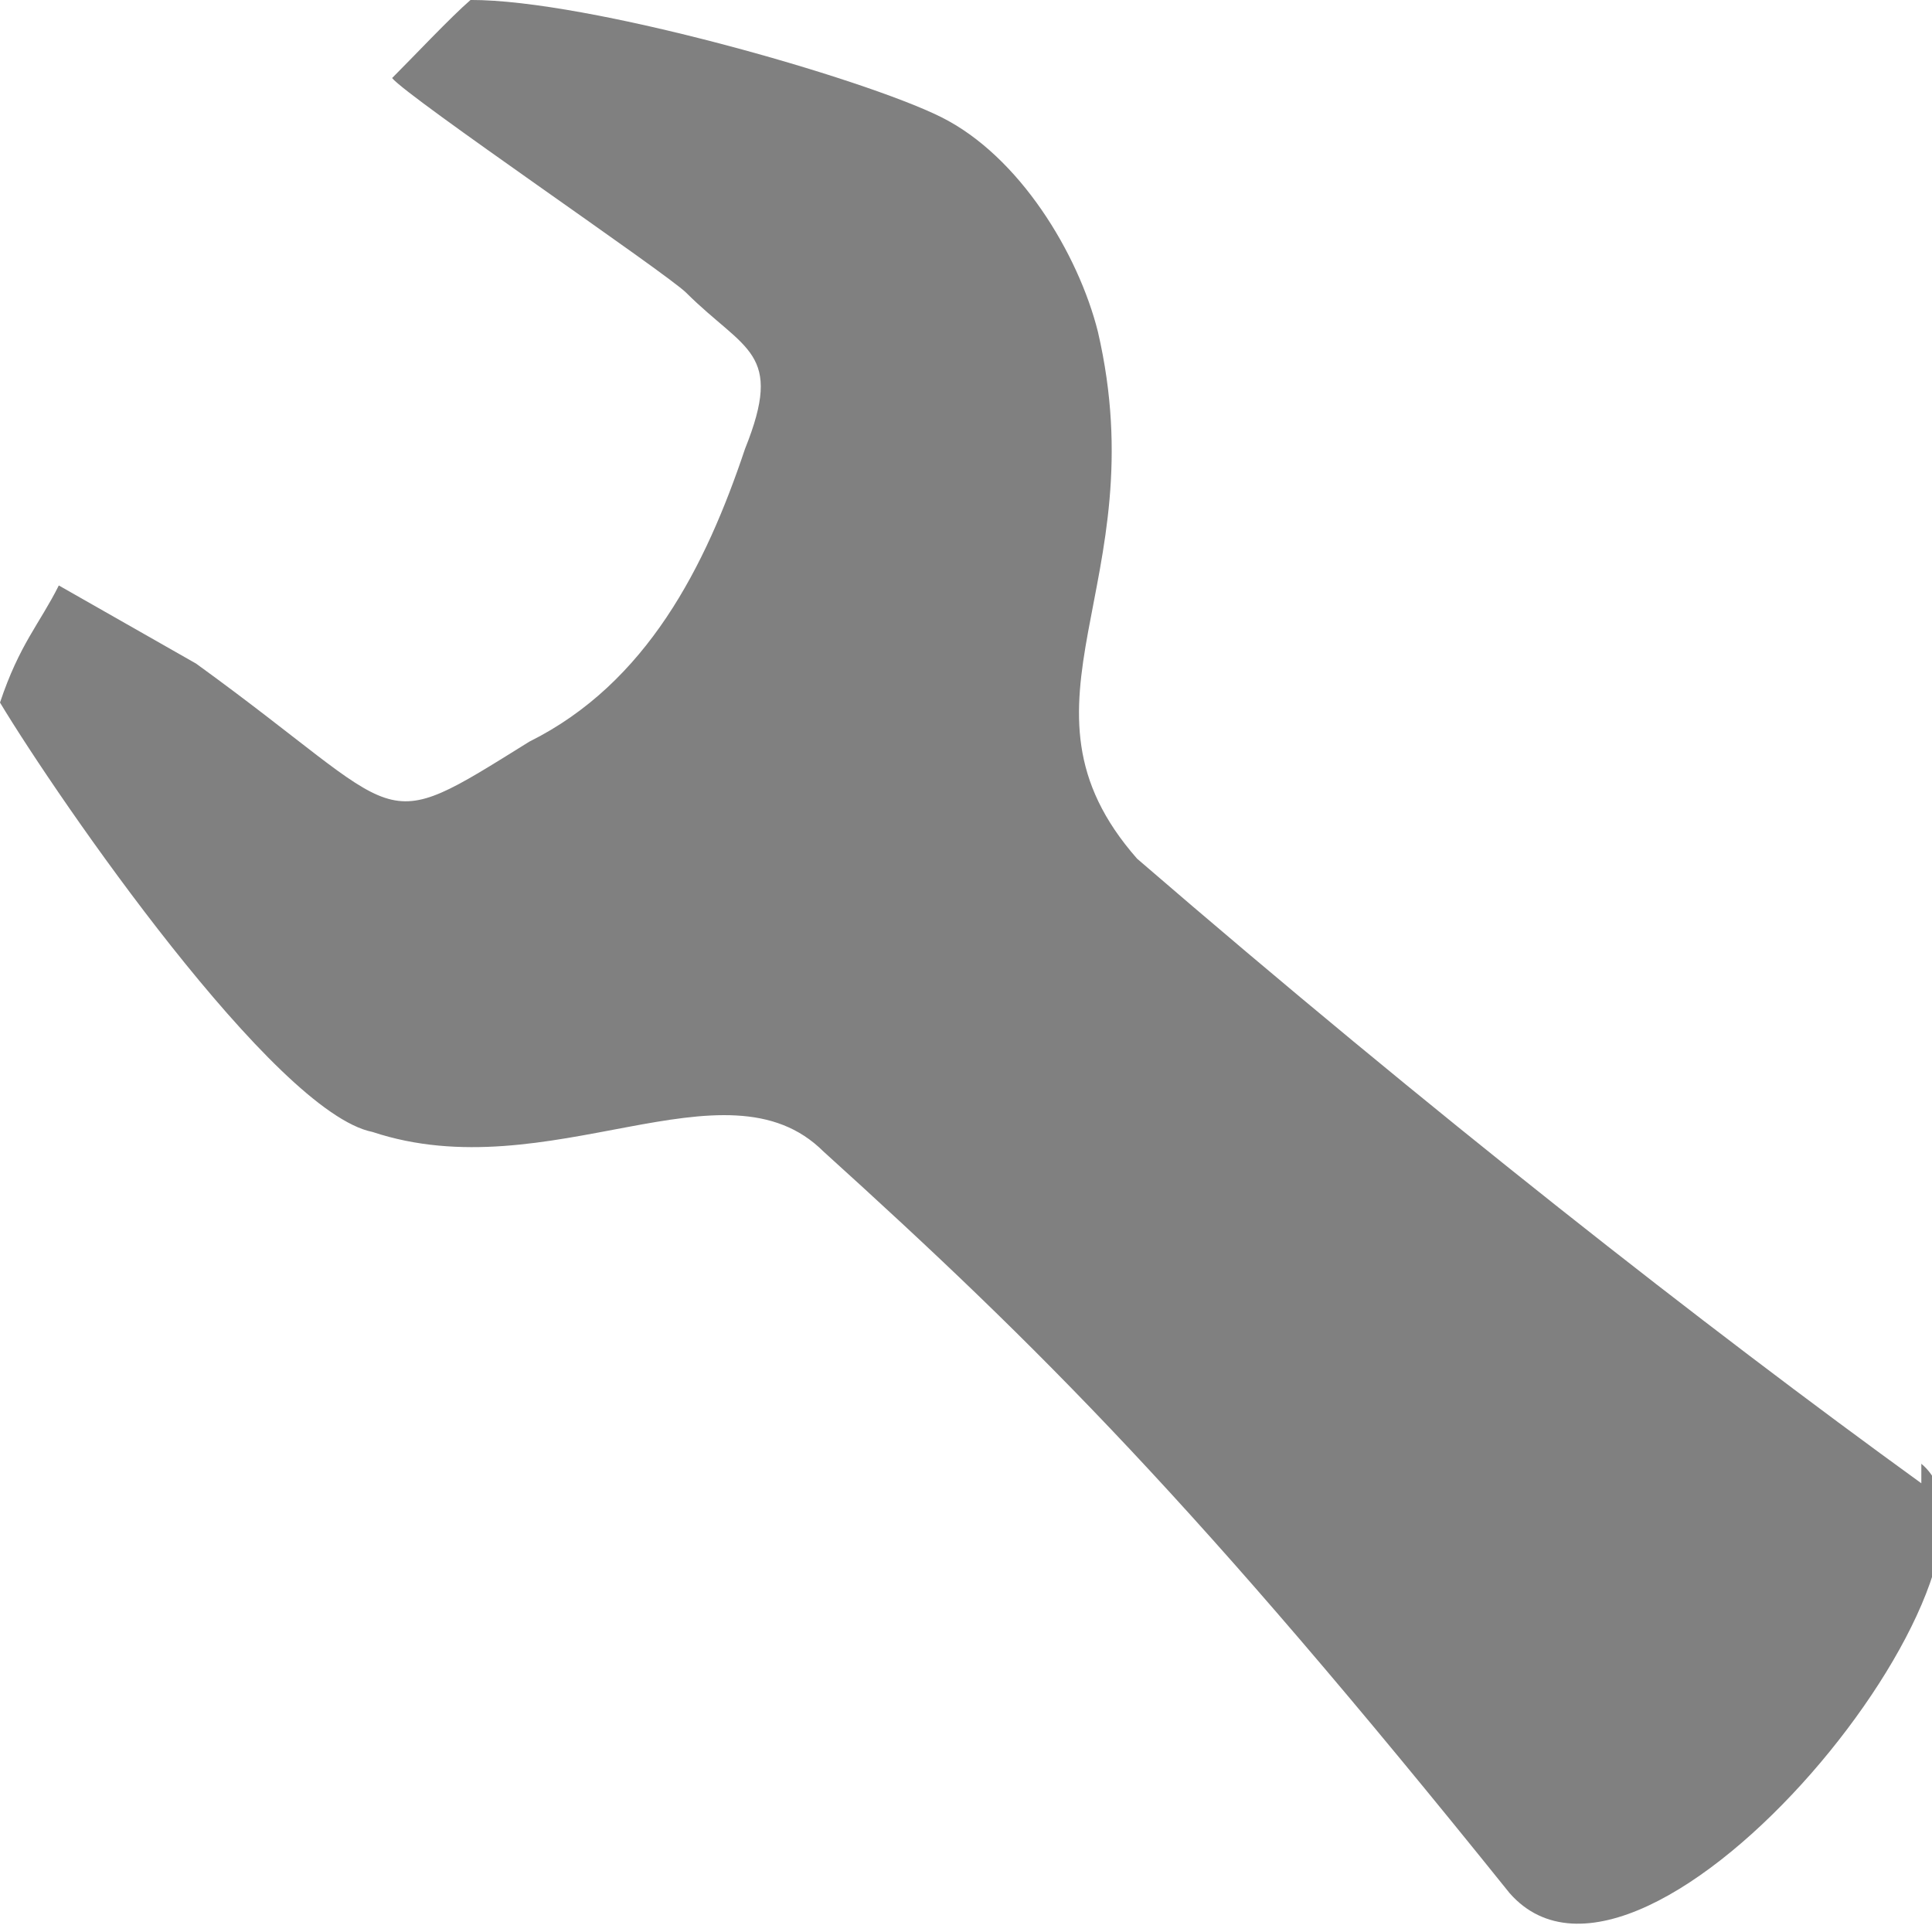<svg xmlns="http://www.w3.org/2000/svg" xmlns:svg="http://www.w3.org/2000/svg" style="clip-rule:evenodd;fill-rule:evenodd;image-rendering:optimizeQuality;shape-rendering:geometricPrecision;text-rendering:geometricPrecision" id="svg10" width="16" height="16" version="1.1" viewBox="0 0 0.088 0.088" xml:space="preserve"><defs id="defs4"><style id="style2" type="text/css">.fil0{fill:gray}</style></defs><g id="Layer_x0020_1" transform="matrix(0.893,0,0,0.889,0,-2.8902105e-6)" style="stroke-width:1.122"><path id="path7" d="M 0.098,0.076 C 0.087,0.068 0.073,0.057 0.058,0.044 0.051,0.036 0.059,0.03 0.056,0.017 0.055,0.013 0.052,0.008 0.048,0.006 0.044,0.004 0.03,-1.881e-5 0.024,2.09e-6 c -0.001,8.65386e-4 -0.003,0.003 -0.004,0.004 8.0477e-4,0.001 0.014,0.01 0.015,0.011 0.003,0.003 0.005,0.003 0.003,0.008 -0.002,0.006 -0.005,0.012 -0.011,0.015 -0.008,0.005 -0.006,0.004 -0.017,-0.004 L 0.003,0.03 C 0.002,0.032 0.001,0.033 0,0.036 c 0.003,0.005 0.014,0.021 0.019,0.022 0.009,0.003 0.018,-0.004 0.023,0.001 0.011,0.01 0.019,0.018 0.035,0.038 0.007,0.008 0.027,-0.017 0.021,-0.022 z" class="fil0" style="fill:gray;stroke-width:1.122"/></g></svg>